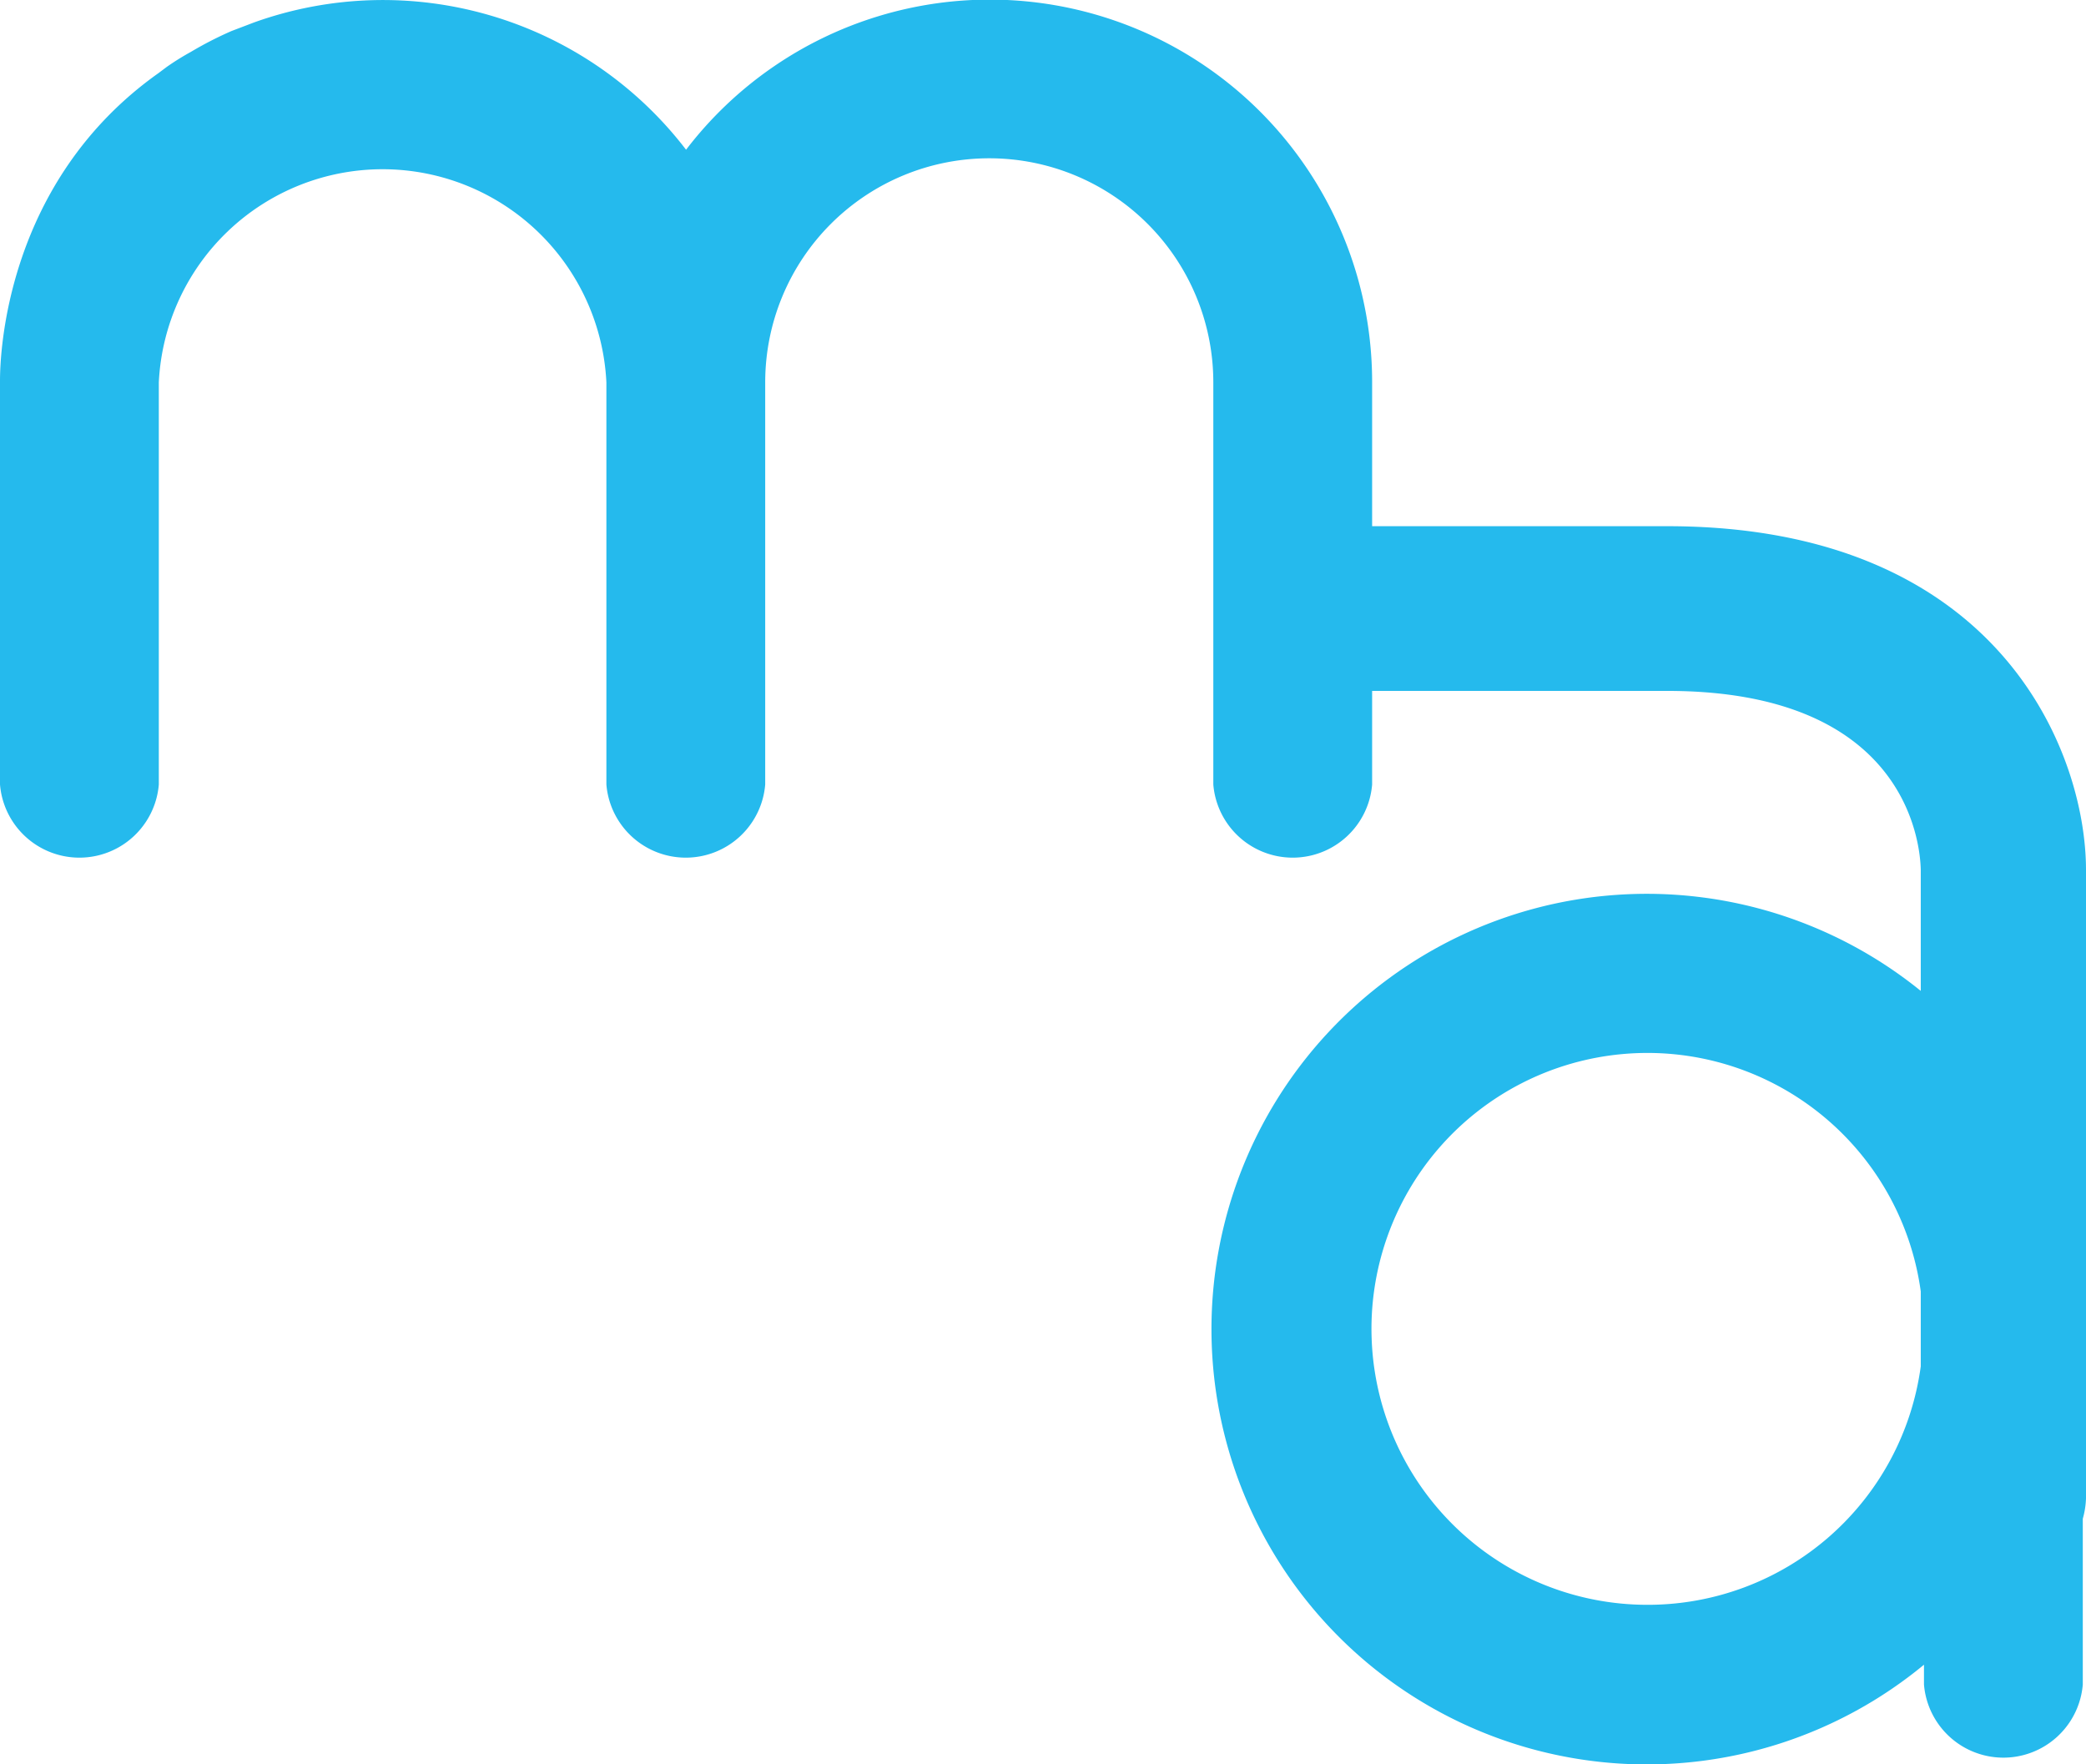 <svg id="Layer_1" data-name="Layer 1" xmlns="http://www.w3.org/2000/svg" viewBox="0 0 390.1 329.9"><defs><style>.cls-1{fill:#25baed;}</style></defs><path class="cls-1" d="M394.7,198c0-22.2-16.4-64.3-78.3-64.3H261.2V106.8A71.5,71.5,0,0,0,132.9,63.3,71.4,71.4,0,0,0,52.1,39.5l-4.2,1.6A68,68,0,0,0,40.3,45a49.2,49.2,0,0,0-4.5,2.8L34.2,49h0C5.6,69.3,4.6,101.6,4.6,106.5V182a14.9,14.9,0,0,0,29.7,0V106.8a41.9,41.9,0,0,1,83.7,0V182a14.9,14.9,0,0,0,29.7,0V106.8a41.9,41.9,0,0,1,83.8,0V182a14.9,14.9,0,0,0,29.7,0V164.5h55.2c44.4,0,47.3,28.1,47.4,33.5v22.6a81.4,81.4,0,1,0,.6,126v3.7a14.9,14.9,0,0,0,29.7,0v-31a15.9,15.9,0,0,0,.6-3.8ZM312.8,335.4a51.6,51.6,0,1,1,51-58.6v14A51.5,51.5,0,0,1,312.8,335.4Z" transform="translate(-4.6 -35.3)"/></svg>